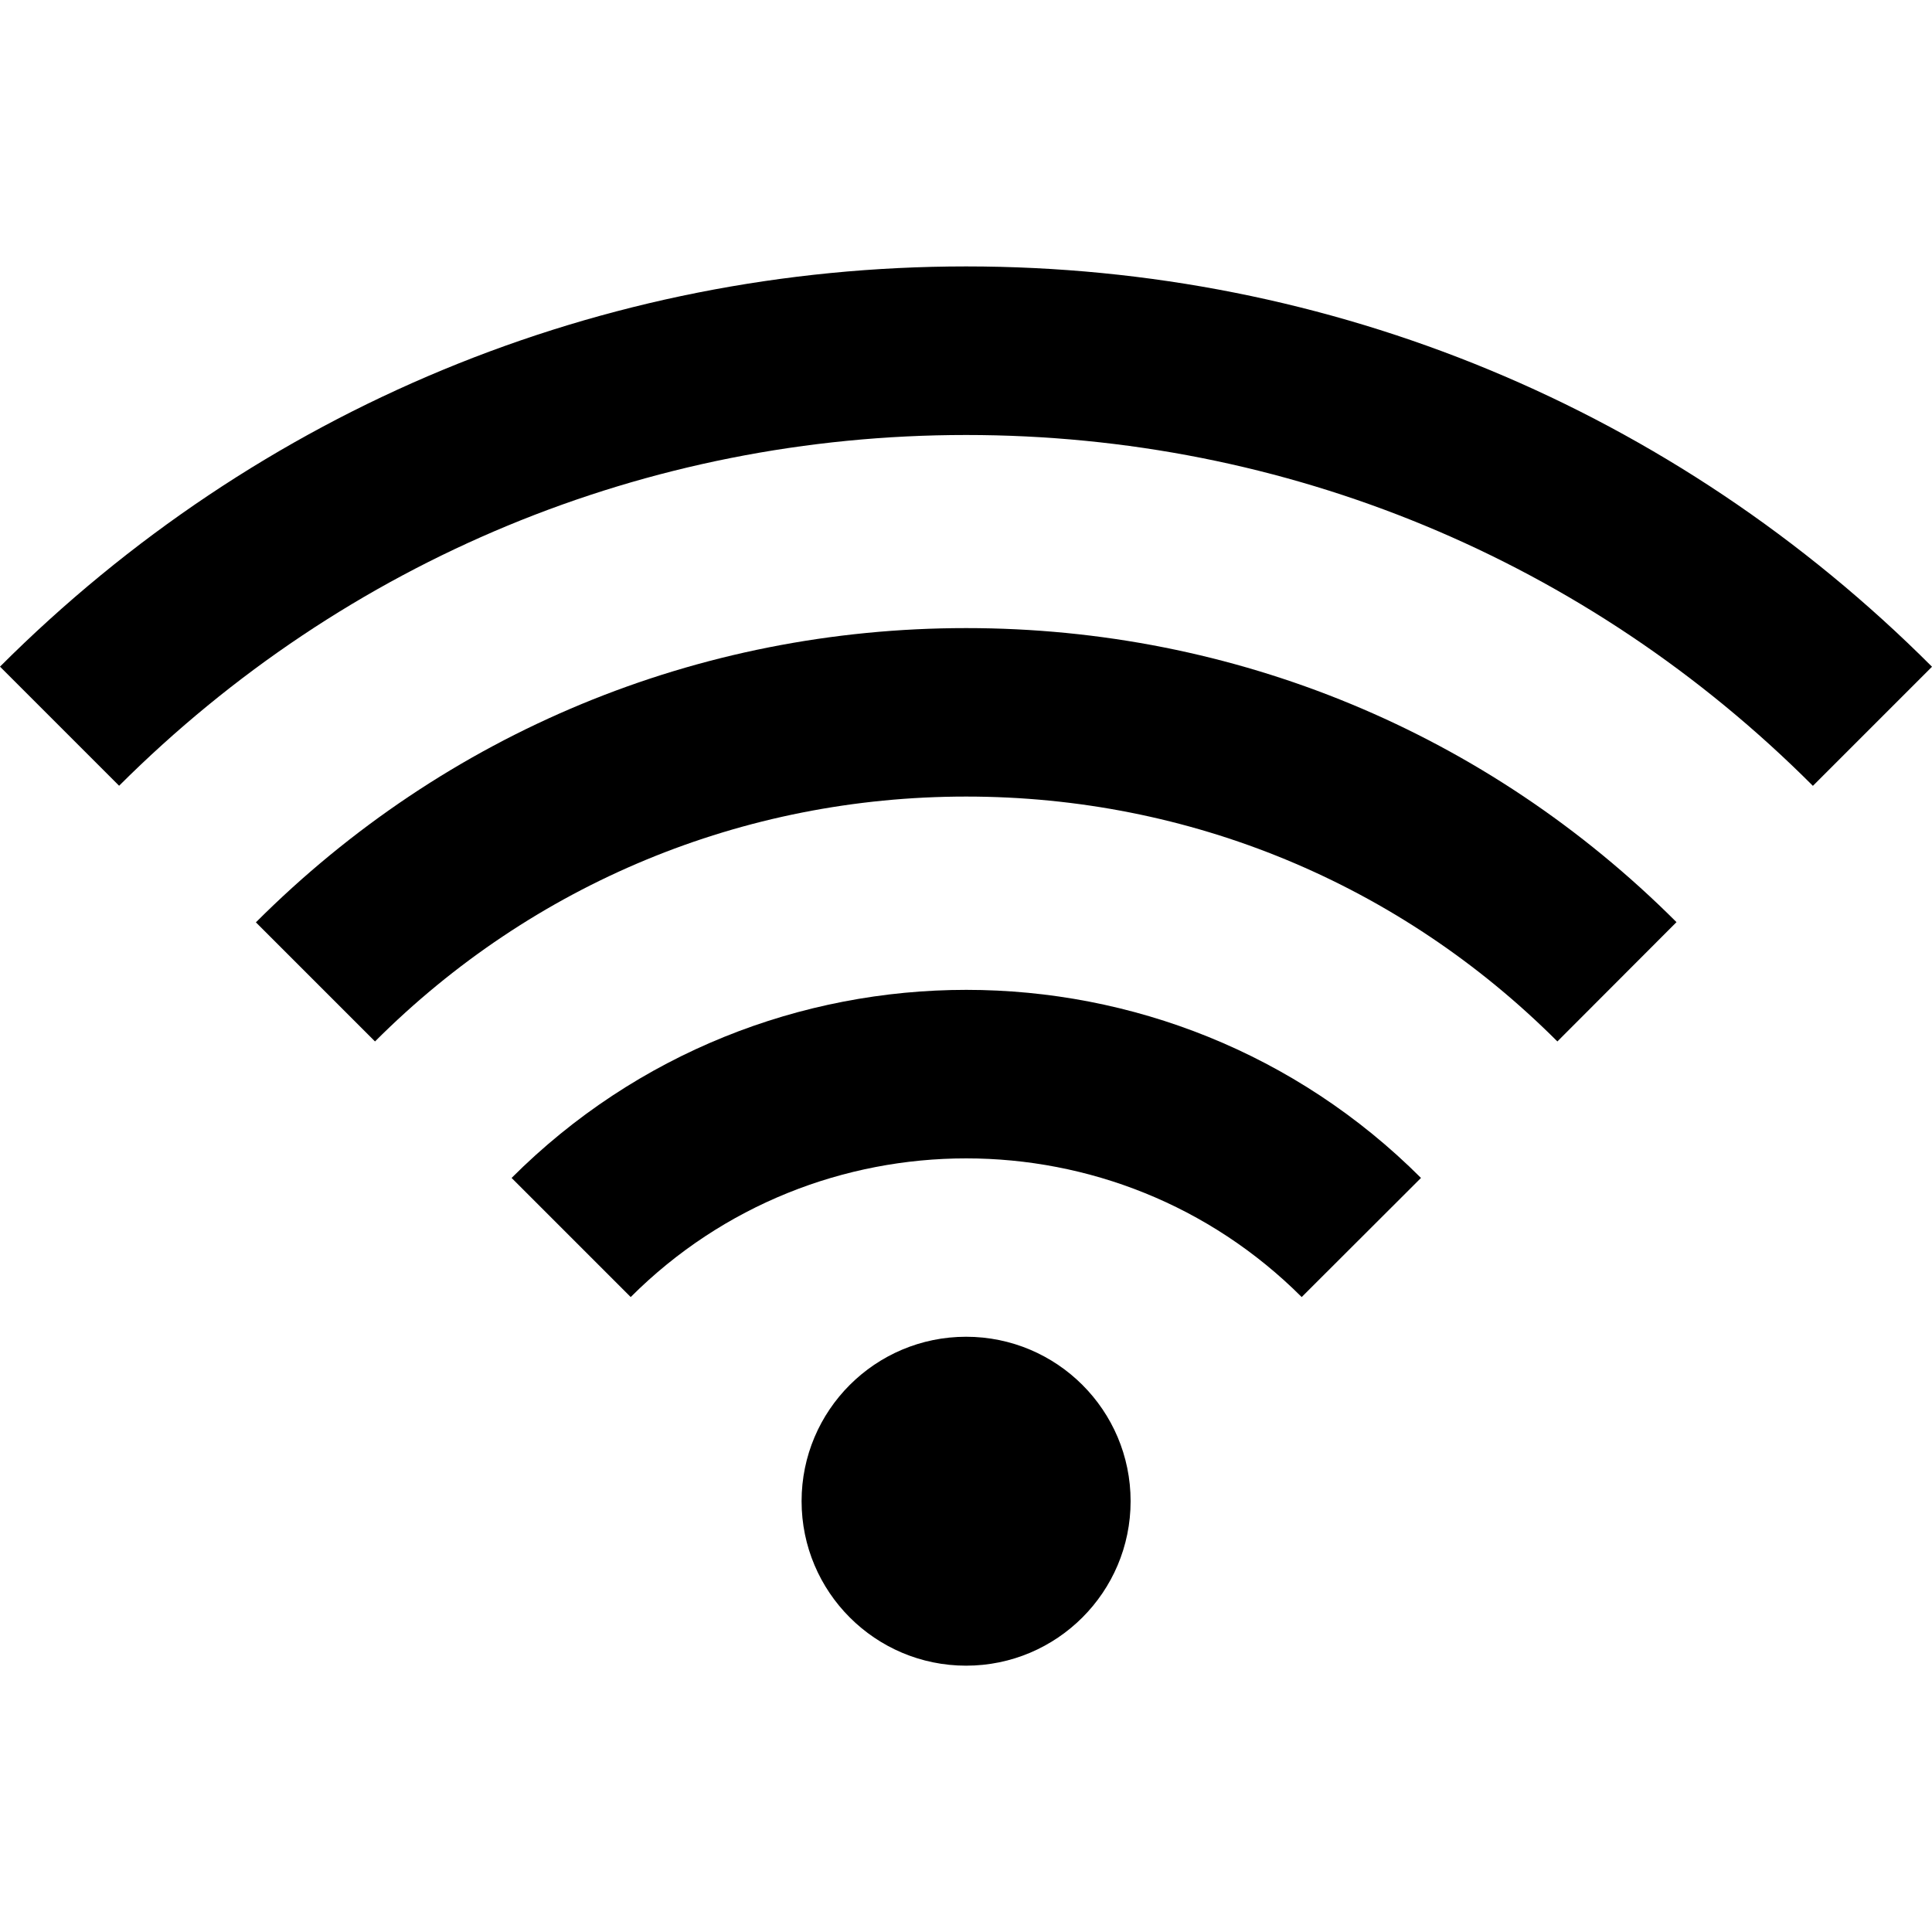 <svg fill="none" height="20" viewBox="0 0 20 20" width="20" xmlns="http://www.w3.org/2000/svg"><g fill="#000"><path d="m11.704 15.54c0 .94-.763 1.703-1.703 1.703-.94 0-1.703-.763-1.703-1.703 0-.94.763-1.702 1.703-1.702.94 0 1.703.762 1.703 1.702z"/><path d="m14.71 12.194c-2.596-2.596-6.818-2.596-9.414 0l1.233 1.233c1.914-1.914 5.031-1.914 6.946 0z"/><path d="m17.355 9.546c-1.964-1.964-4.574-3.044-7.353-3.044-2.779 0-5.389 1.082-7.353 3.046l1.233 1.233c1.636-1.636 3.809-2.535 6.12-2.535 2.311 0 4.484.899 6.12 2.535z"/><path d="m10.002 4.503c3.311 0 6.425 1.289 8.765 3.632l1.233-1.233c-2.668-2.671-6.221-4.144-9.998-4.144-3.777 0-7.33 1.472-10.002 4.143l1.233 1.233c2.344-2.338 5.457-3.631 8.768-3.631z"/></g></svg>